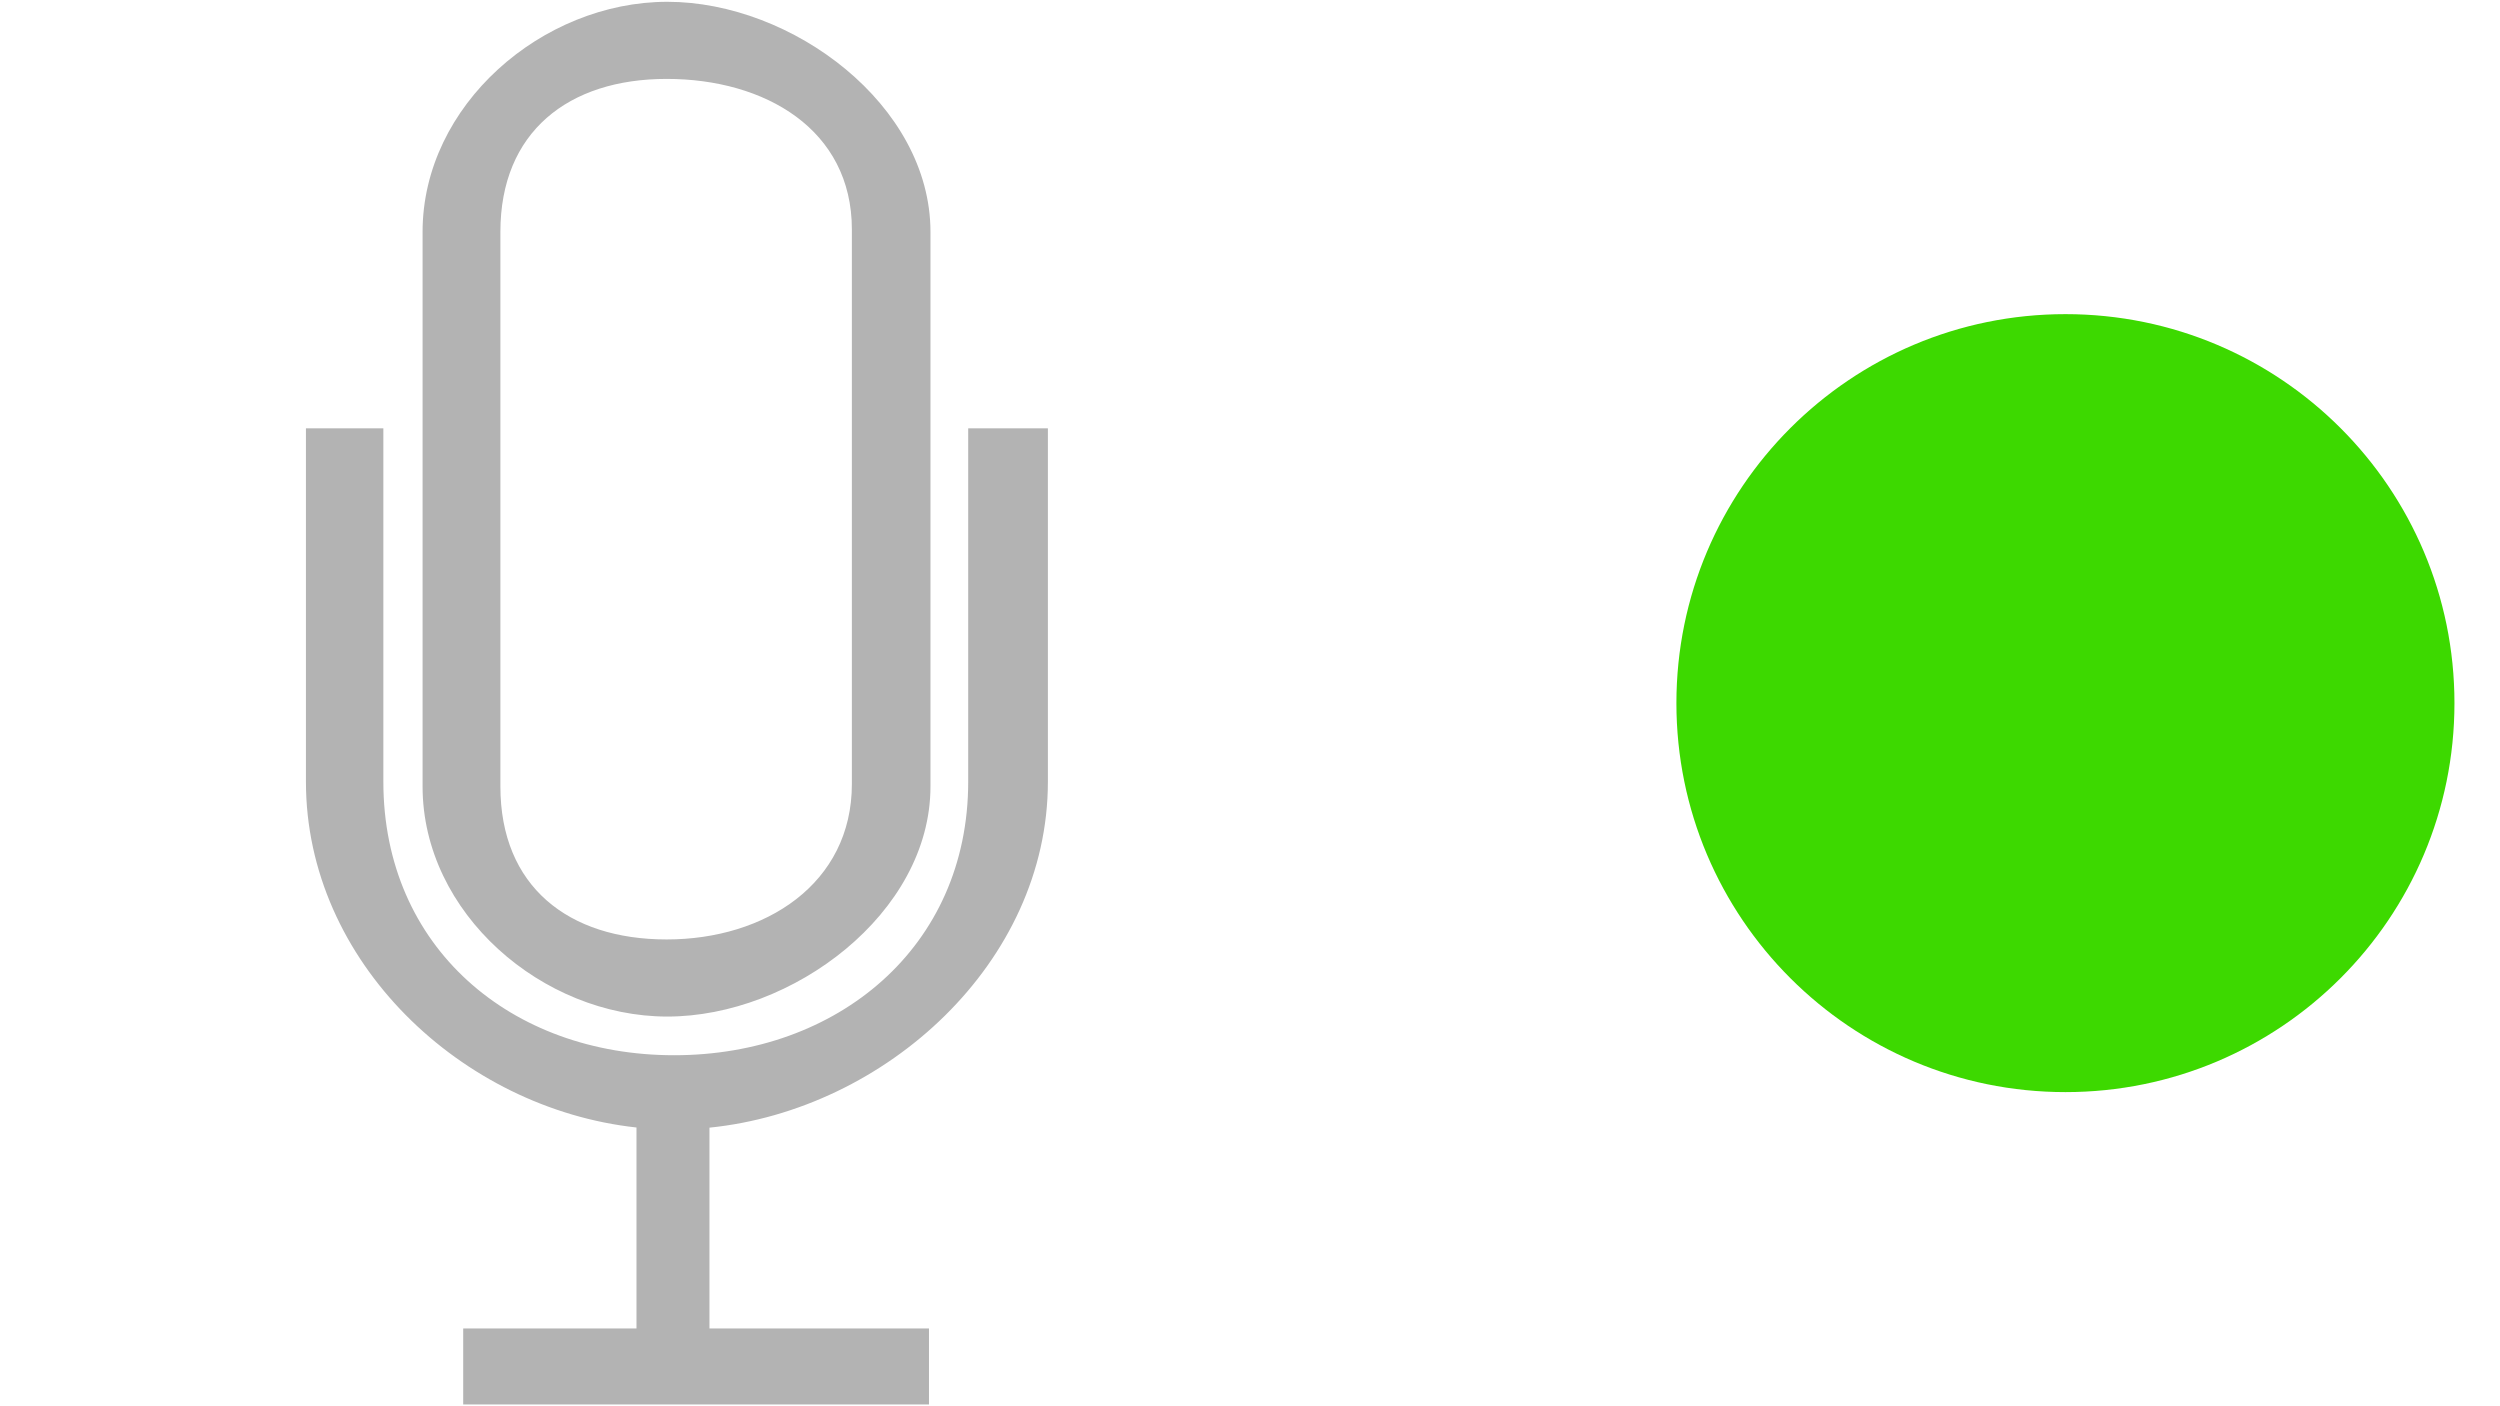 <?xml version="1.0" encoding="utf-8"?>
<!-- Generator: Adobe Illustrator 16.0.0, SVG Export Plug-In . SVG Version: 6.00 Build 0)  -->
<!DOCTYPE svg PUBLIC "-//W3C//DTD SVG 1.1//EN" "http://www.w3.org/Graphics/SVG/1.1/DTD/svg11.dtd">
<svg version="1.1" id="Layer_1" xmlns="http://www.w3.org/2000/svg" xmlns:xlink="http://www.w3.org/1999/xlink" x="0px" y="0px"
	 width="32px" height="18px" viewBox="0 0 32 18" enable-background="new 0 0 32 18" xml:space="preserve">
<path fill="#3DD900" d="M26.438,4.021c2.75,0,4.979,2.229,4.979,4.979s-2.229,4.979-4.979,4.979S21.458,11.75,21.458,9
	S23.688,4.021,26.438,4.021z"/>
<g>
	<g>
		<path fill="#B3B3B3" d="M8.542,13.012c1.598,0,3.368-1.322,3.368-2.945V2.968c0-1.624-1.77-2.945-3.368-2.945
			c-1.599,0-3.133,1.321-3.133,2.945v7.099C5.409,11.689,6.944,13.012,8.542,13.012z M6.405,2.968c0-1.279,0.87-1.958,2.128-1.958
			c1.259,0,2.371,0.646,2.371,1.927v7.098c0,1.279-1.111,1.99-2.371,1.99c-1.259,0-2.128-0.68-2.128-1.959V2.968z M12.393,5.483
			v4.523c0,2.121-1.676,3.501-3.764,3.501s-3.722-1.38-3.722-3.501V5.483H3.916v4.523c0,2.303,1.993,4.182,4.231,4.426v2.572H5.929
			v0.973h5.962v-0.973h-2.81v-2.57c2.258-0.229,4.332-2.115,4.332-4.428V5.483H12.393z"/>
	</g>
</g>
</svg>
